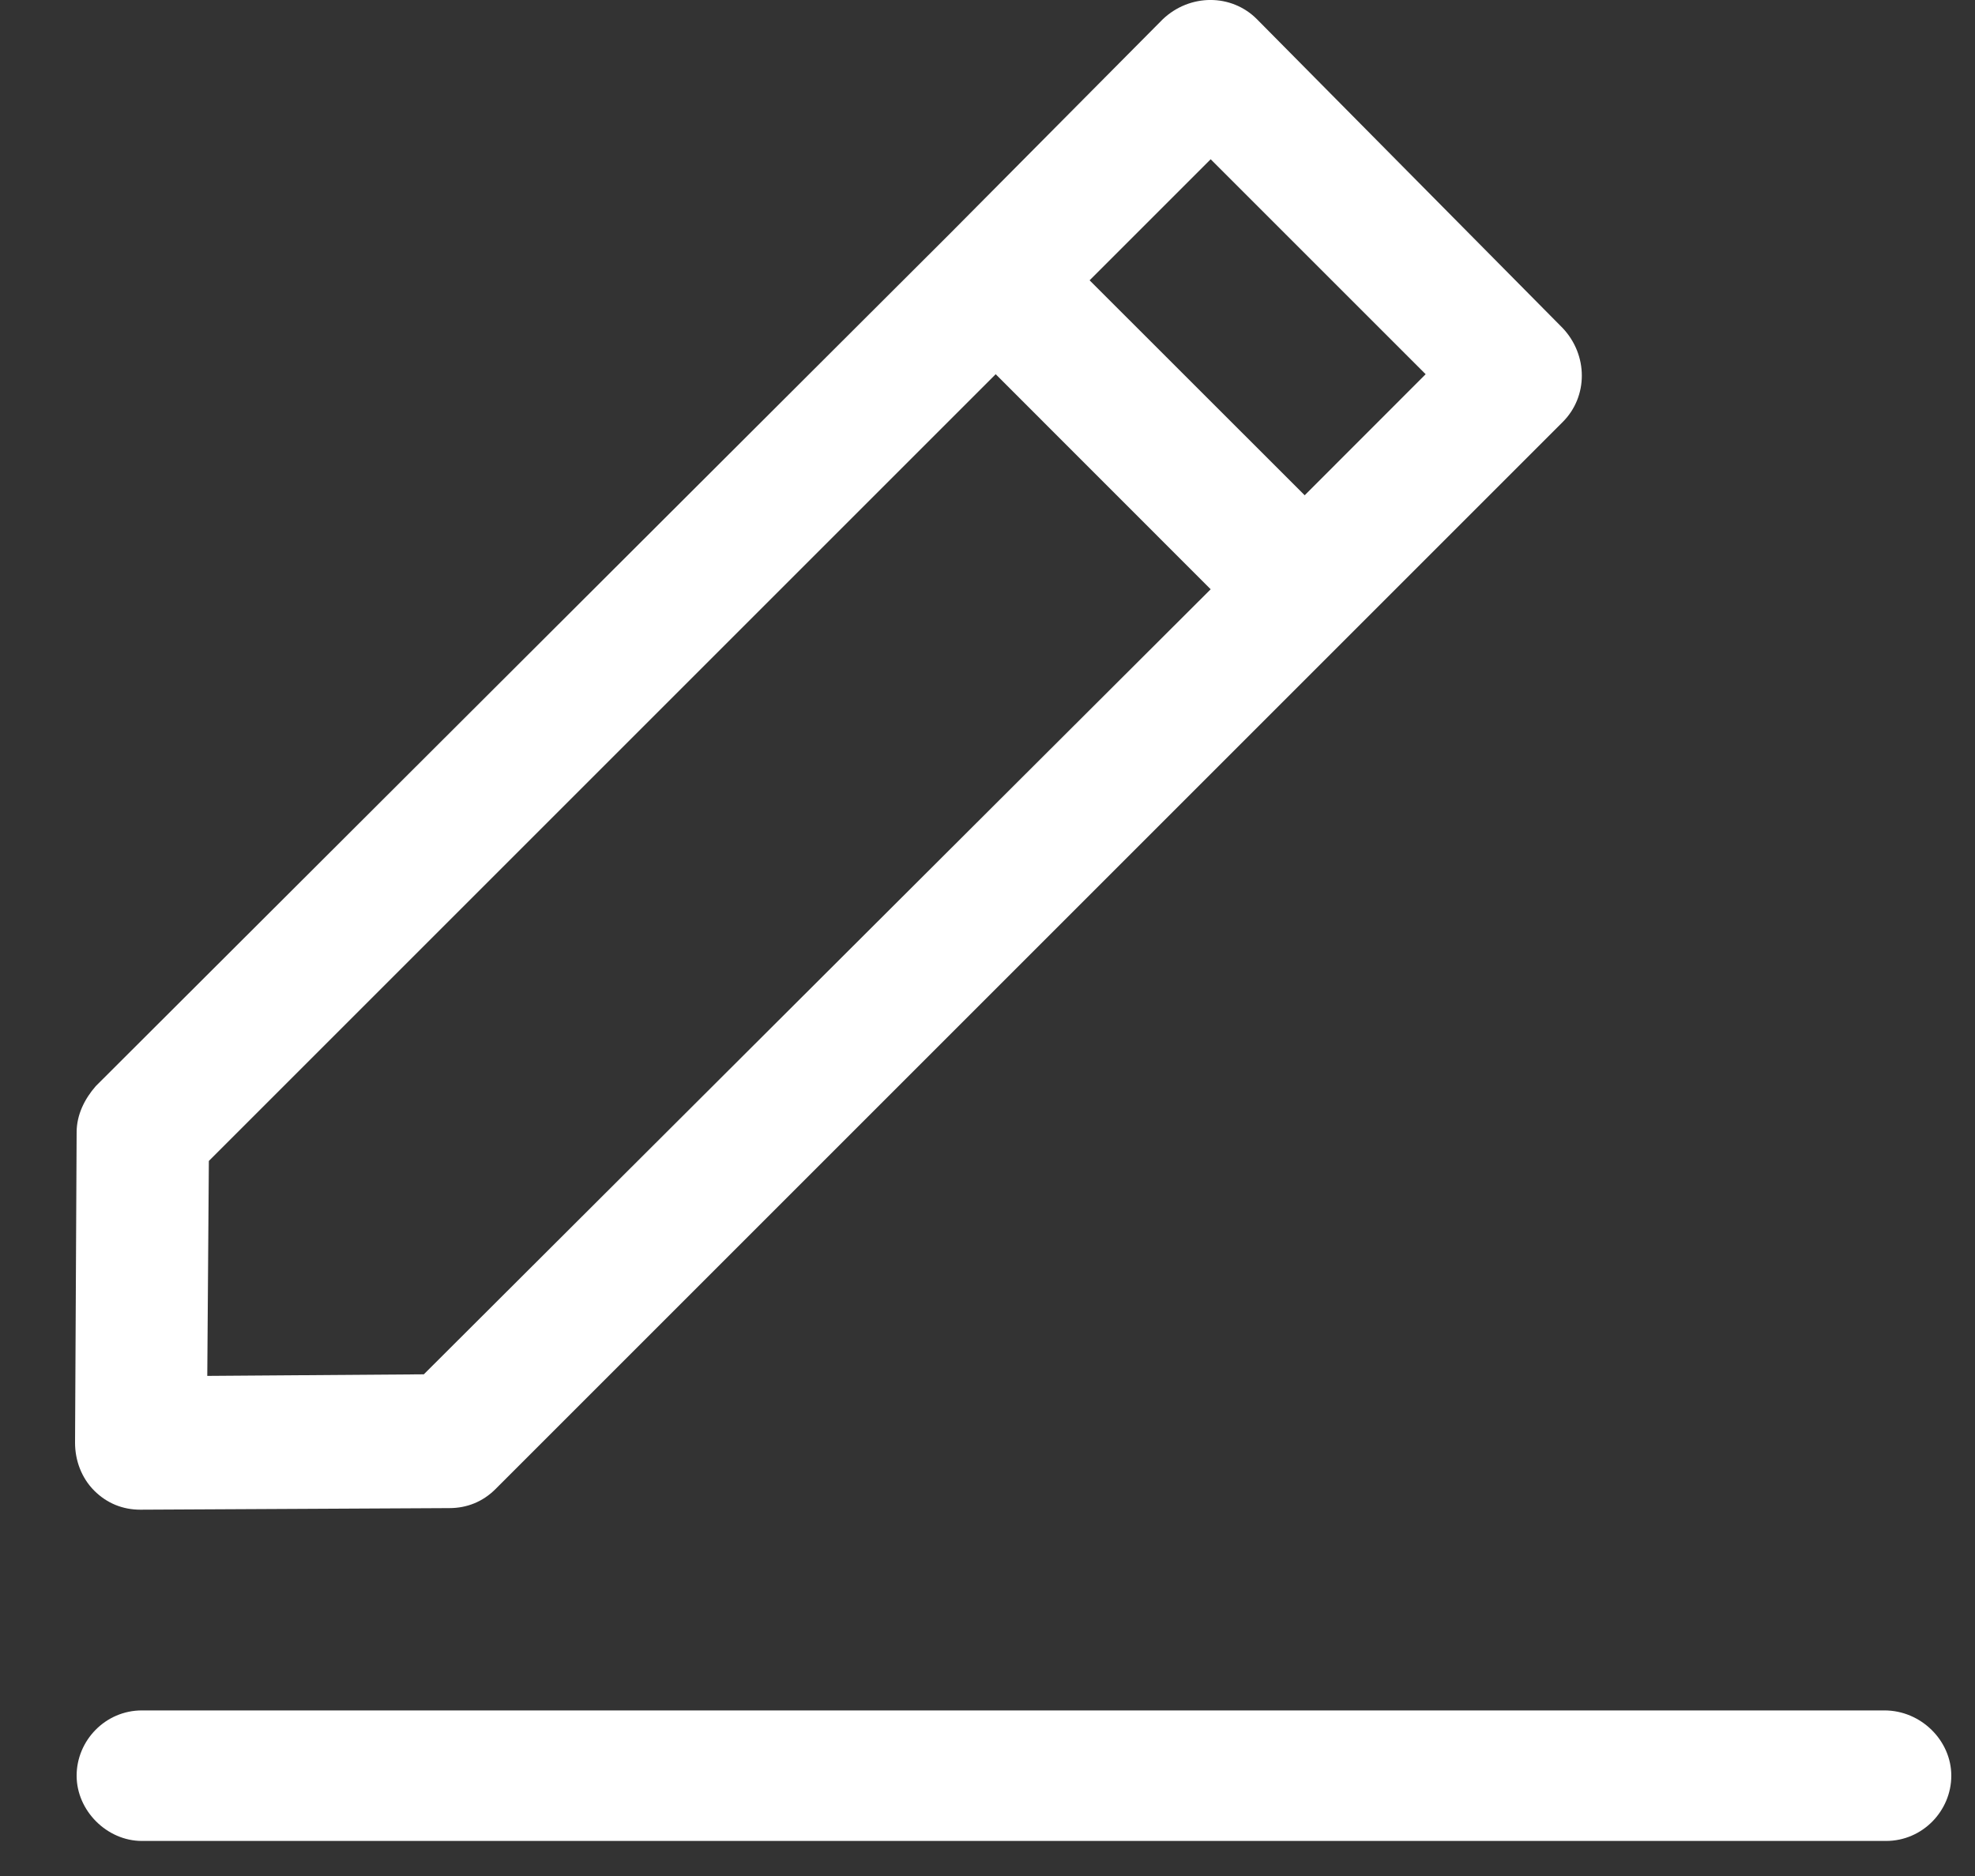 <?xml version="1.0" encoding="UTF-8"?>
<svg width="20px" height="19px" viewBox="0 0 20 19" version="1.1" xmlns="http://www.w3.org/2000/svg" xmlns:xlink="http://www.w3.org/1999/xlink">
    <rect x="0" y="0" width="20" height="19" fill="#333333" stroke="none"/>
    <!-- Generator: Sketch 58 (84663) - https://sketch.com -->
    <title>edit</title>
    <desc>Created with Sketch.</desc>
    <g id="Page-1" stroke="none" stroke-width="1" fill="none" fill-rule="evenodd">
        <g id="user-profile" transform="translate(-371, -61)">
            <g id="header" transform="translate(-0.24, 0)">
                <g id="edit" transform="translate(369, 58)">
                    <rect id="Rectangle" x="0" y="0" width="25" height="25"></rect>
                    <path d="M21.323,20.323 C21.694,20.323 22,20.629 22,20.984 C22,21.339 21.71,21.645 21.339,21.645 L21.339,21.645 L3.677,21.645 C3.323,21.645 3.016,21.339 3.016,20.984 C3.016,20.629 3.306,20.323 3.677,20.323 L3.677,20.323 Z M14.016,3.194 C14.29,2.935 14.71,2.935 14.968,3.194 L14.968,3.194 L18.065,6.323 C18.323,6.597 18.323,7.016 18.065,7.274 L18.065,7.274 L7.258,18.081 C7.129,18.21 6.968,18.274 6.79,18.274 L6.79,18.274 L3.661,18.29 C3.484,18.29 3.323,18.226 3.194,18.097 C3.065,17.968 3,17.79 3,17.613 L3,17.613 L3.016,14.468 C3.016,14.29 3.097,14.129 3.21,14 L3.21,14 L11.855,5.371 Z M12.323,6.79 L4.355,14.758 L4.339,16.935 L6.532,16.919 L14.5,8.968 L12.323,6.79 Z M14.5,4.613 L13.274,5.839 L15.452,8.016 L16.677,6.79 L14.5,4.613 Z" id="Combined-Shape" fill="#FFFFFF" fill-rule="nonzero"></path>
                </g>
            </g>
        </g>
    </g>
</svg>